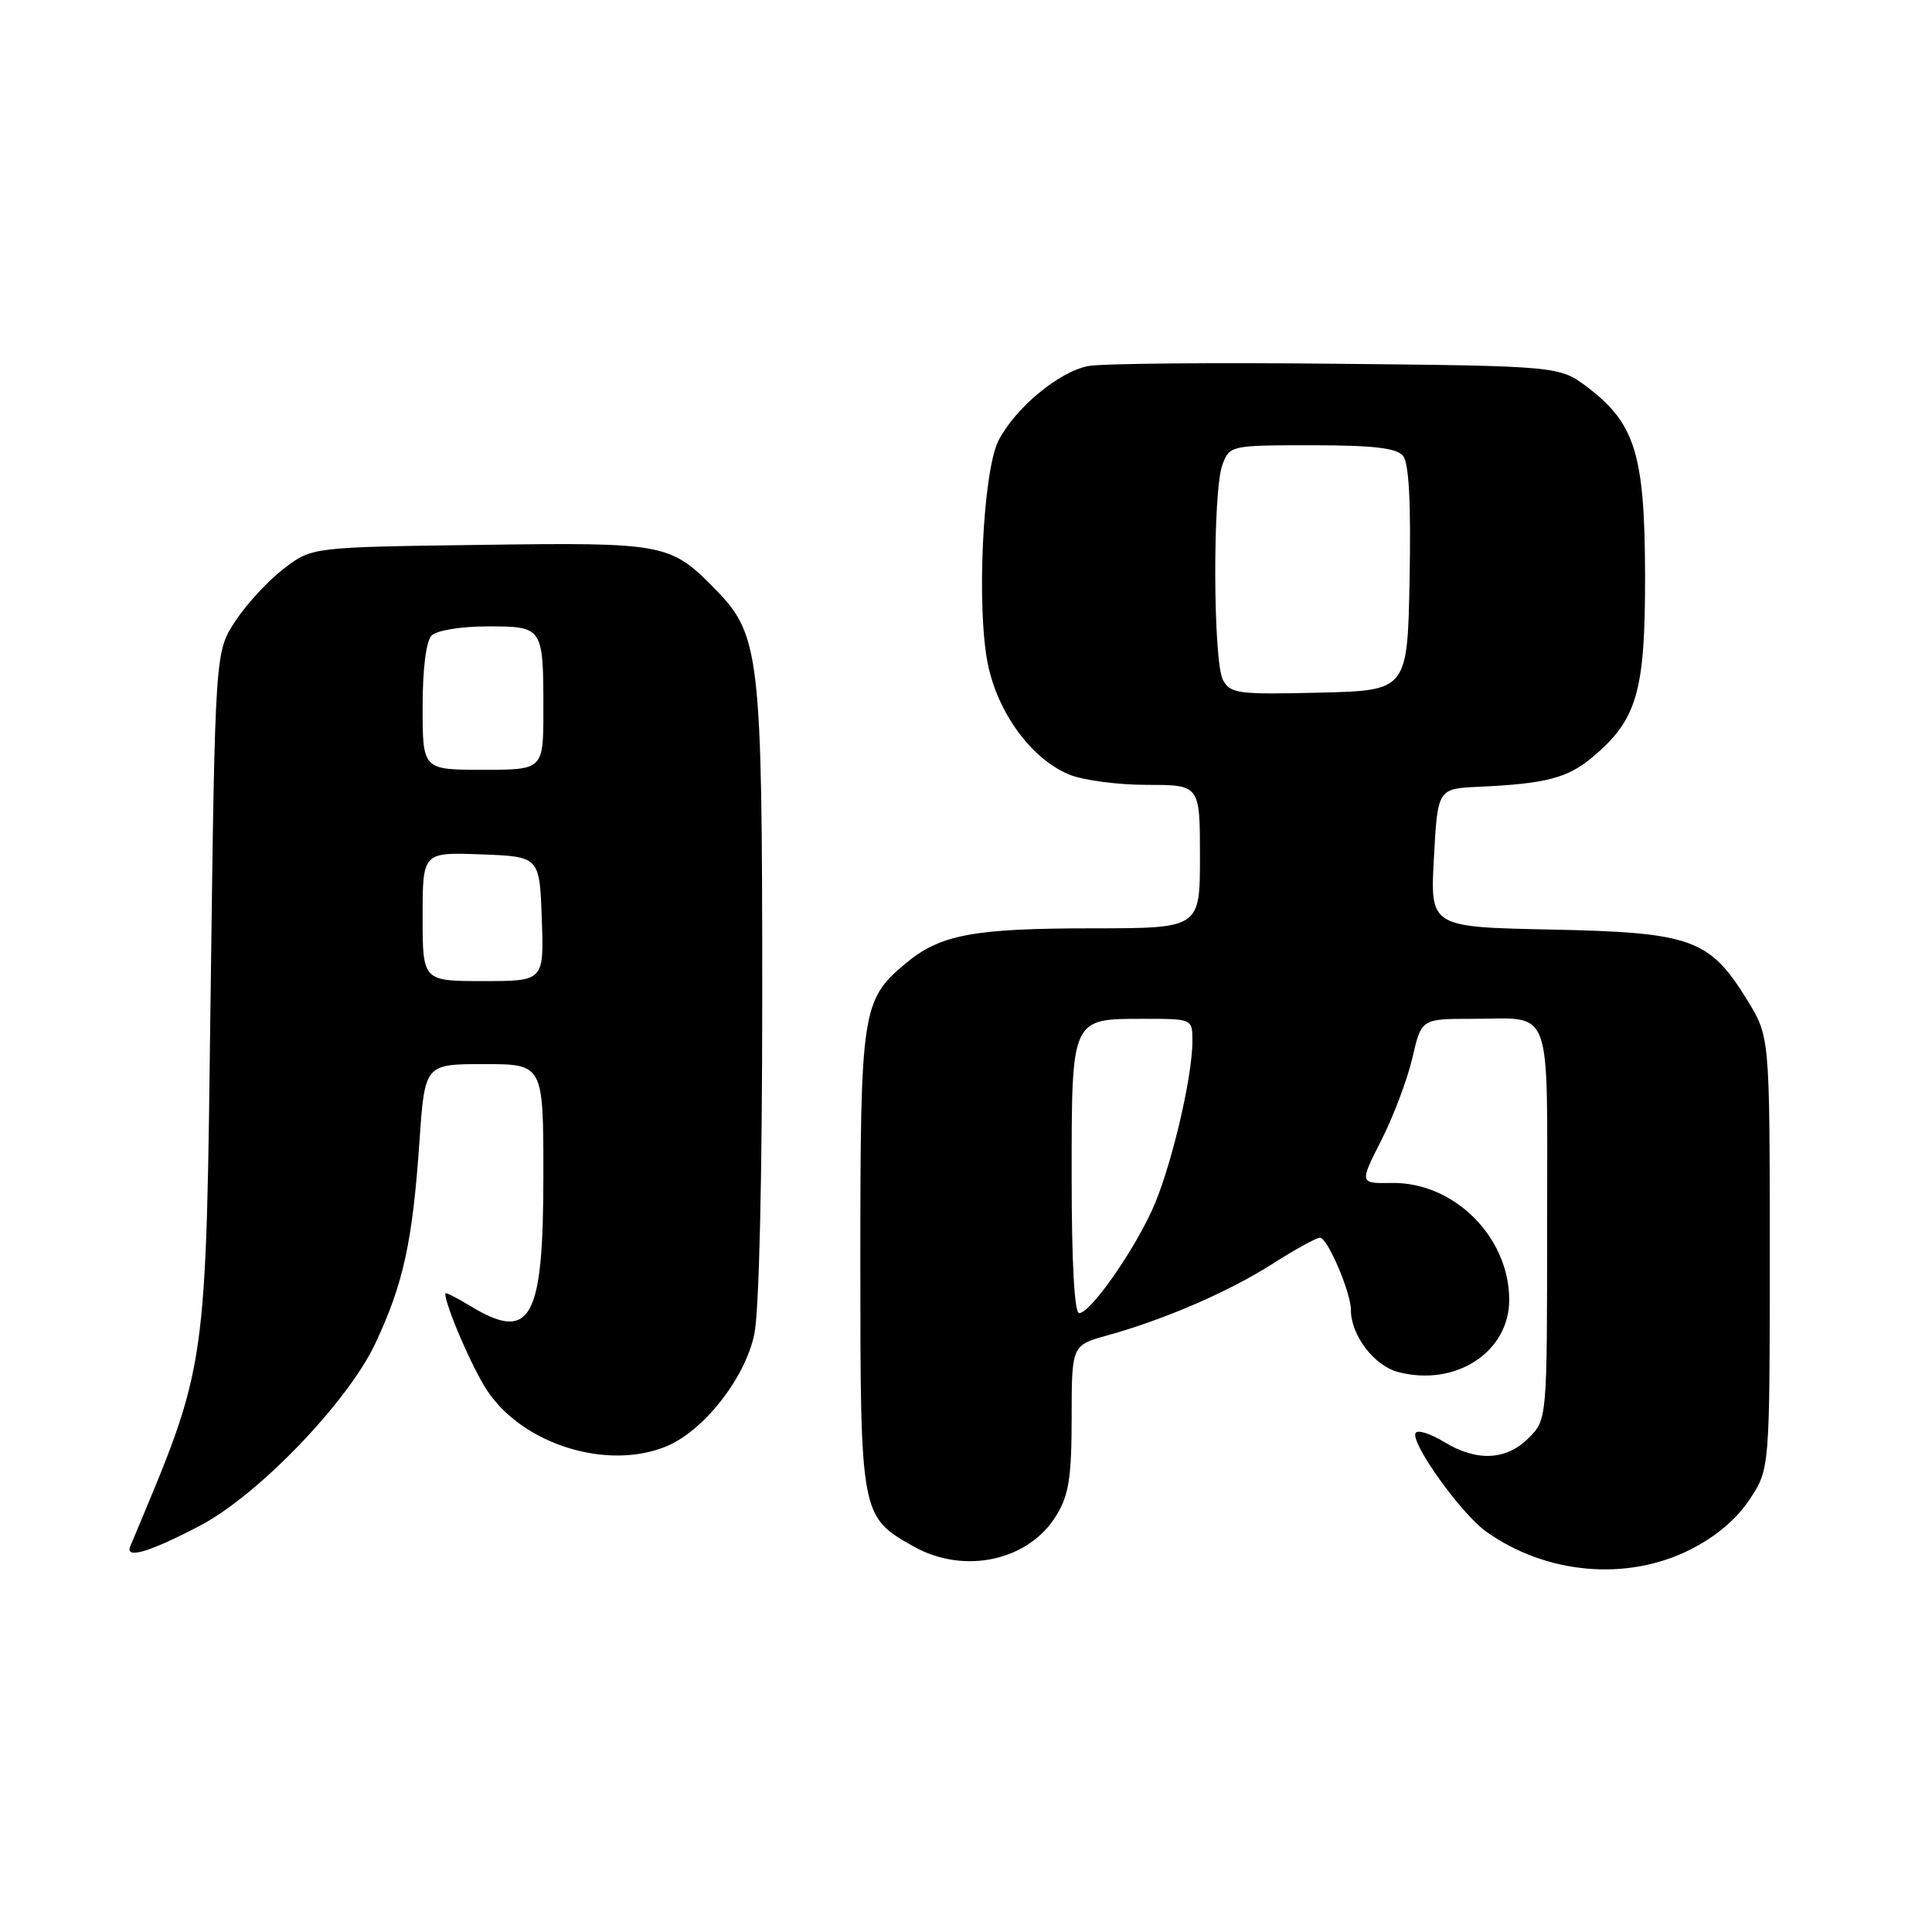 <?xml version="1.0" encoding="UTF-8" standalone="no"?>
<!DOCTYPE svg PUBLIC "-//W3C//DTD SVG 1.1//EN" "http://www.w3.org/Graphics/SVG/1.1/DTD/svg11.dtd" >
<svg xmlns="http://www.w3.org/2000/svg" xmlns:xlink="http://www.w3.org/1999/xlink" version="1.1" viewBox="0 0 256 256">
 <g >
 <path fill="currentColor"
d=" M 223.87 205.38 C 227.30 203.67 230.07 201.34 231.82 198.70 C 234.50 194.65 234.50 194.65 234.50 166.00 C 234.50 137.35 234.50 137.35 231.49 132.47 C 226.50 124.40 224.14 123.55 205.50 123.17 C 189.50 122.84 189.50 122.84 190.00 113.67 C 190.50 104.50 190.50 104.50 196.00 104.25 C 204.81 103.85 207.74 103.09 211.01 100.33 C 216.93 95.36 218.00 91.66 217.98 76.29 C 217.95 60.33 216.69 56.15 210.44 51.38 C 206.66 48.50 206.66 48.50 177.08 48.20 C 160.81 48.03 146.03 48.16 144.23 48.50 C 140.38 49.20 134.55 54.03 132.32 58.35 C 130.23 62.40 129.36 80.63 130.91 88.06 C 132.25 94.53 136.69 100.56 141.64 102.62 C 143.45 103.38 148.10 104.00 151.97 104.00 C 159.00 104.00 159.00 104.00 159.00 113.50 C 159.00 123.00 159.00 123.00 144.75 123.01 C 128.88 123.01 124.53 123.84 119.90 127.74 C 114.22 132.52 114.00 133.99 114.00 167.06 C 114.00 200.78 114.03 200.96 121.05 204.91 C 127.76 208.68 136.30 206.83 139.97 200.81 C 141.63 198.10 141.99 195.76 142.00 187.88 C 142.00 178.26 142.00 178.26 146.75 176.94 C 154.33 174.84 162.91 171.12 168.69 167.42 C 171.63 165.54 174.43 164.00 174.91 164.00 C 175.90 164.00 179.00 171.25 179.00 173.57 C 179.00 176.93 182.07 180.96 185.26 181.80 C 192.88 183.80 200.01 179.15 199.98 172.19 C 199.95 163.89 192.65 156.63 184.45 156.75 C 180.12 156.82 180.12 156.82 183.04 151.08 C 184.64 147.92 186.49 143.01 187.15 140.17 C 188.34 135.00 188.34 135.00 195.09 135.00 C 205.90 135.00 205.00 132.54 205.00 162.15 C 205.00 188.09 205.00 188.09 202.55 190.55 C 199.56 193.53 195.66 193.70 191.29 191.03 C 189.52 189.96 187.85 189.43 187.58 189.87 C 186.82 191.10 193.58 200.56 196.92 202.94 C 204.85 208.59 215.49 209.55 223.87 205.38 Z  M 26.50 202.16 C 34.20 198.13 46.10 185.76 49.74 178.00 C 53.46 170.07 54.66 164.56 55.58 151.24 C 56.29 141.00 56.29 141.00 64.14 141.00 C 72.00 141.00 72.00 141.00 72.00 155.78 C 72.00 174.96 70.32 177.93 62.25 173.01 C 60.46 171.92 59.00 171.19 59.00 171.39 C 59.00 172.99 62.55 181.22 64.54 184.24 C 69.28 191.41 80.51 194.90 88.34 191.63 C 93.26 189.57 98.70 182.65 99.94 176.84 C 100.59 173.83 101.00 156.20 101.00 131.63 C 101.00 86.93 100.68 84.12 94.84 78.14 C 88.82 71.99 88.17 71.86 63.62 72.20 C 41.34 72.50 41.34 72.50 37.63 75.33 C 35.59 76.89 32.70 80.00 31.21 82.26 C 28.50 86.35 28.50 86.35 27.92 130.92 C 27.26 182.59 27.61 180.17 17.27 204.87 C 16.52 206.64 19.72 205.71 26.50 202.16 Z  M 142.00 156.07 C 142.00 134.76 141.89 135.00 151.57 135.00 C 158.00 135.00 158.00 135.00 158.00 137.93 C 158.00 142.91 155.05 155.22 152.59 160.49 C 149.86 166.35 144.42 174.00 142.99 174.00 C 142.37 174.00 142.00 167.28 142.00 156.07 Z  M 162.05 90.10 C 160.73 87.62 160.67 65.01 161.98 61.57 C 162.94 59.03 163.07 59.00 173.85 59.00 C 181.92 59.00 185.05 59.36 185.90 60.39 C 186.69 61.33 186.97 66.53 186.78 76.64 C 186.50 91.50 186.50 91.50 174.80 91.78 C 164.04 92.04 163.02 91.91 162.05 90.10 Z  M 56.00 121.46 C 56.00 112.92 56.00 112.92 63.75 113.21 C 71.50 113.50 71.50 113.50 71.79 121.75 C 72.08 130.00 72.08 130.00 64.04 130.00 C 56.00 130.00 56.00 130.00 56.00 121.46 Z  M 56.00 93.70 C 56.00 88.58 56.46 84.94 57.20 84.20 C 57.87 83.53 61.11 83.00 64.59 83.00 C 71.96 83.00 72.00 83.05 72.00 94.08 C 72.00 102.00 72.00 102.00 64.00 102.00 C 56.00 102.00 56.00 102.00 56.00 93.70 Z "/>
</g>
</svg>